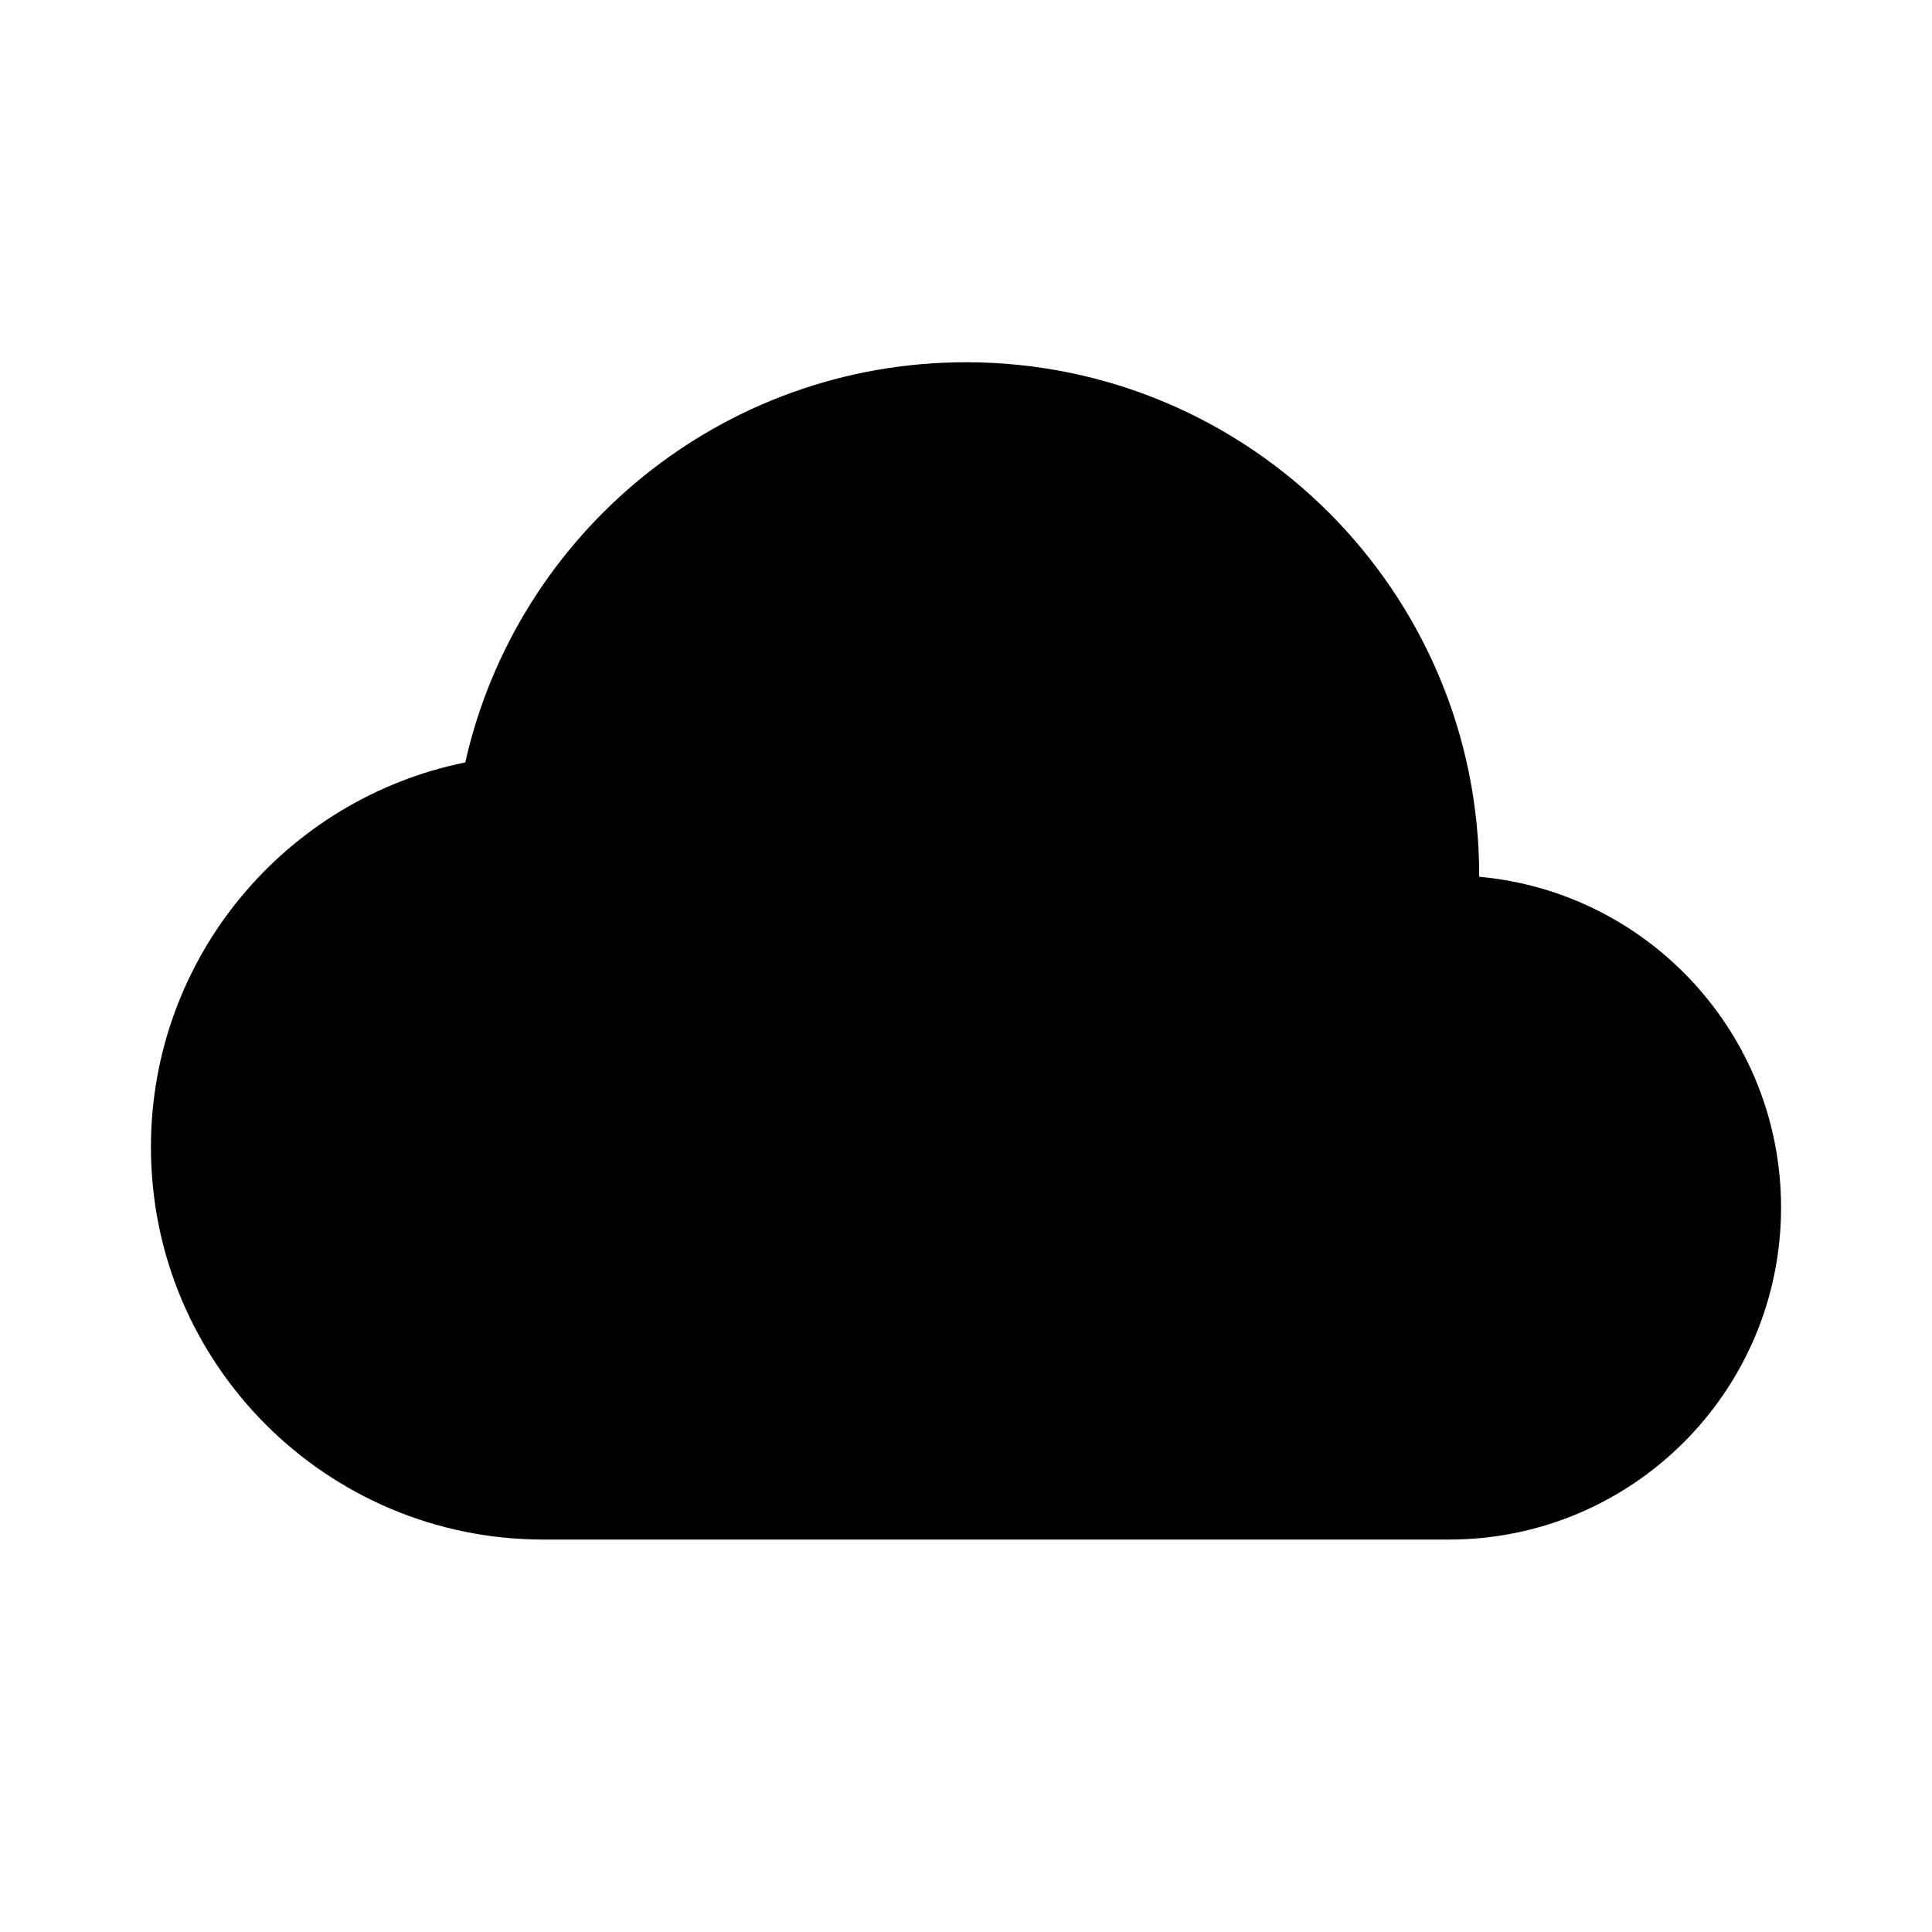 <?xml version="1.0" standalone="no"?><!DOCTYPE svg PUBLIC "-//W3C//DTD SVG 1.1//EN" "http://www.w3.org/Graphics/SVG/1.1/DTD/svg11.dtd"><svg t="1598784988675" class="icon" viewBox="0 0 1024 1024" version="1.1" xmlns="http://www.w3.org/2000/svg" p-id="15845" xmlns:xlink="http://www.w3.org/1999/xlink" width="200" height="200"><defs><style type="text/css"></style></defs><path d="M784 464.7v-0.7c0-150.2-121.8-272-272-272-129.6 0-238.1 90.7-265.4 212.1C151.6 423.3 80 507.3 80 608c0 114.9 93.1 208 208 208h480c97.2 0 176-78.8 176-176 0-91.8-70.3-167.2-160-175.3z" p-id="15846"></path></svg>